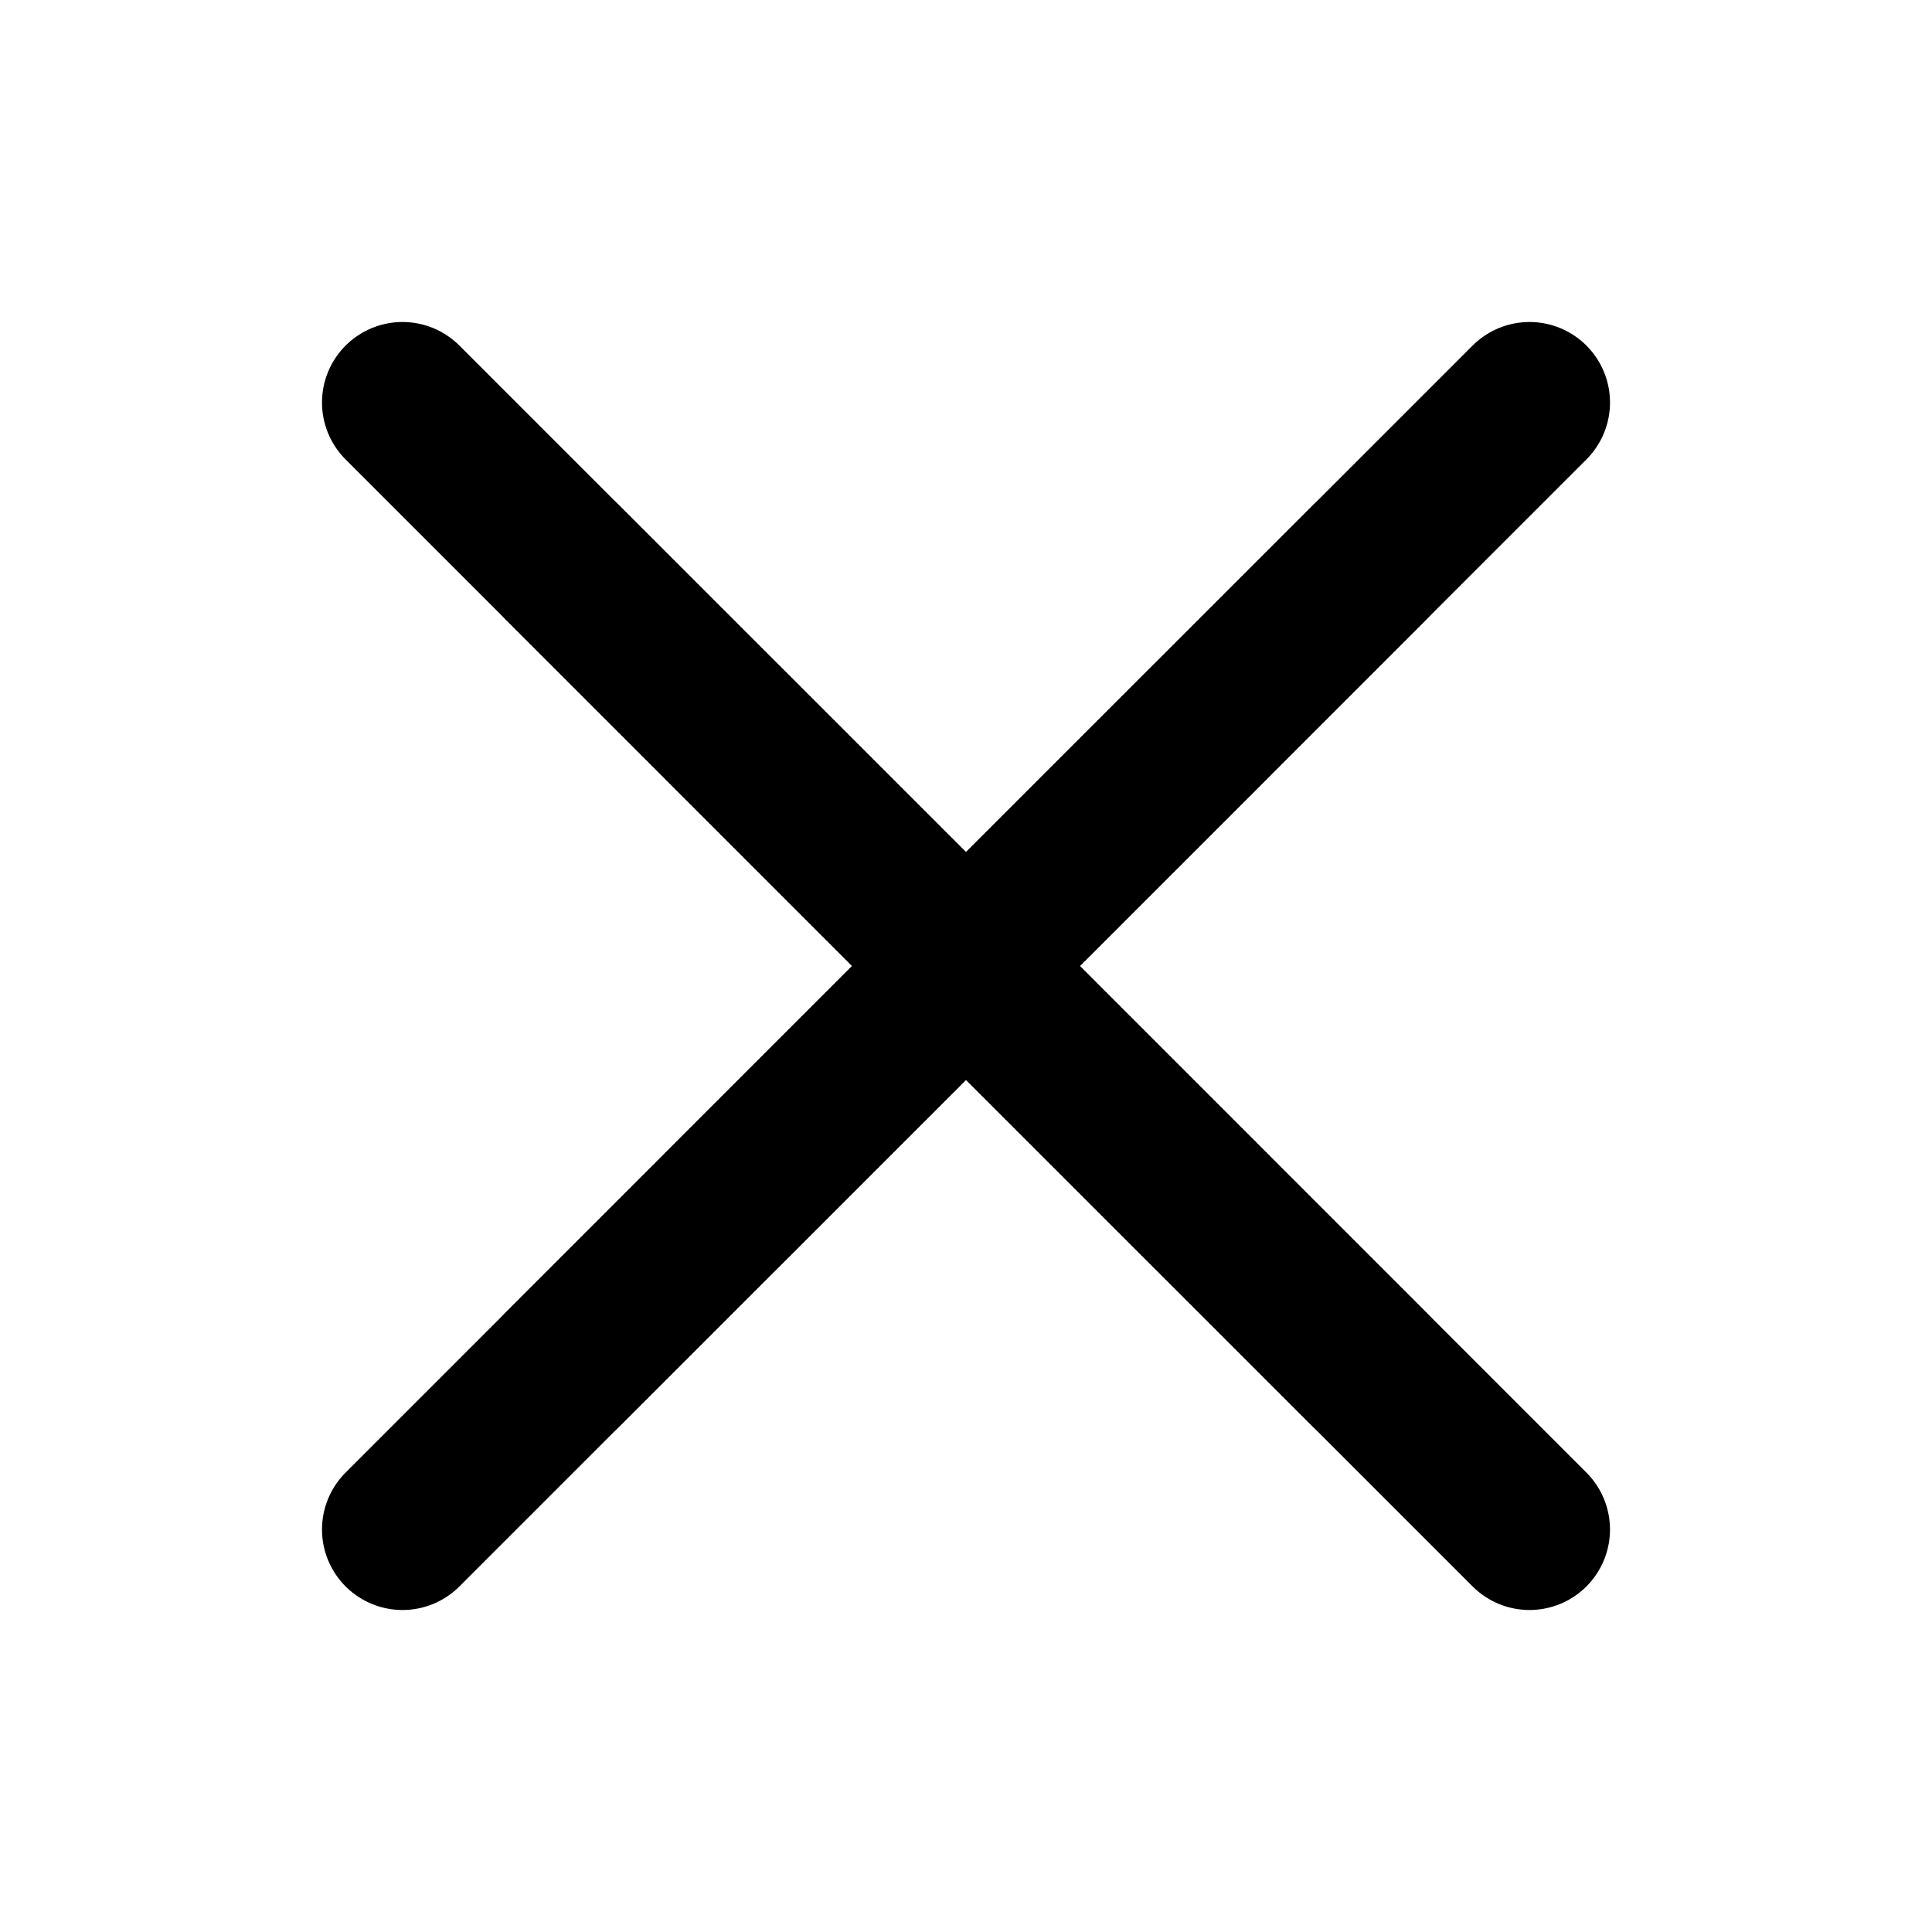 <svg xmlns="http://www.w3.org/2000/svg" width="24" height="24" viewBox="0 0 24 24" fill="none" stroke="currentColor" stroke-width="2" stroke-linecap="round" stroke-linejoin="round">
  <path d="M19 5L5 19"></path>
  <path d="M5 5l14 14"></path>
  <path d="M17 7L7 17"></path>
  <path d="M7 7l10 10"></path>
  <path d="M15 9L9 15"></path>
  <path d="M9 9l6 6"></path>
</svg>
